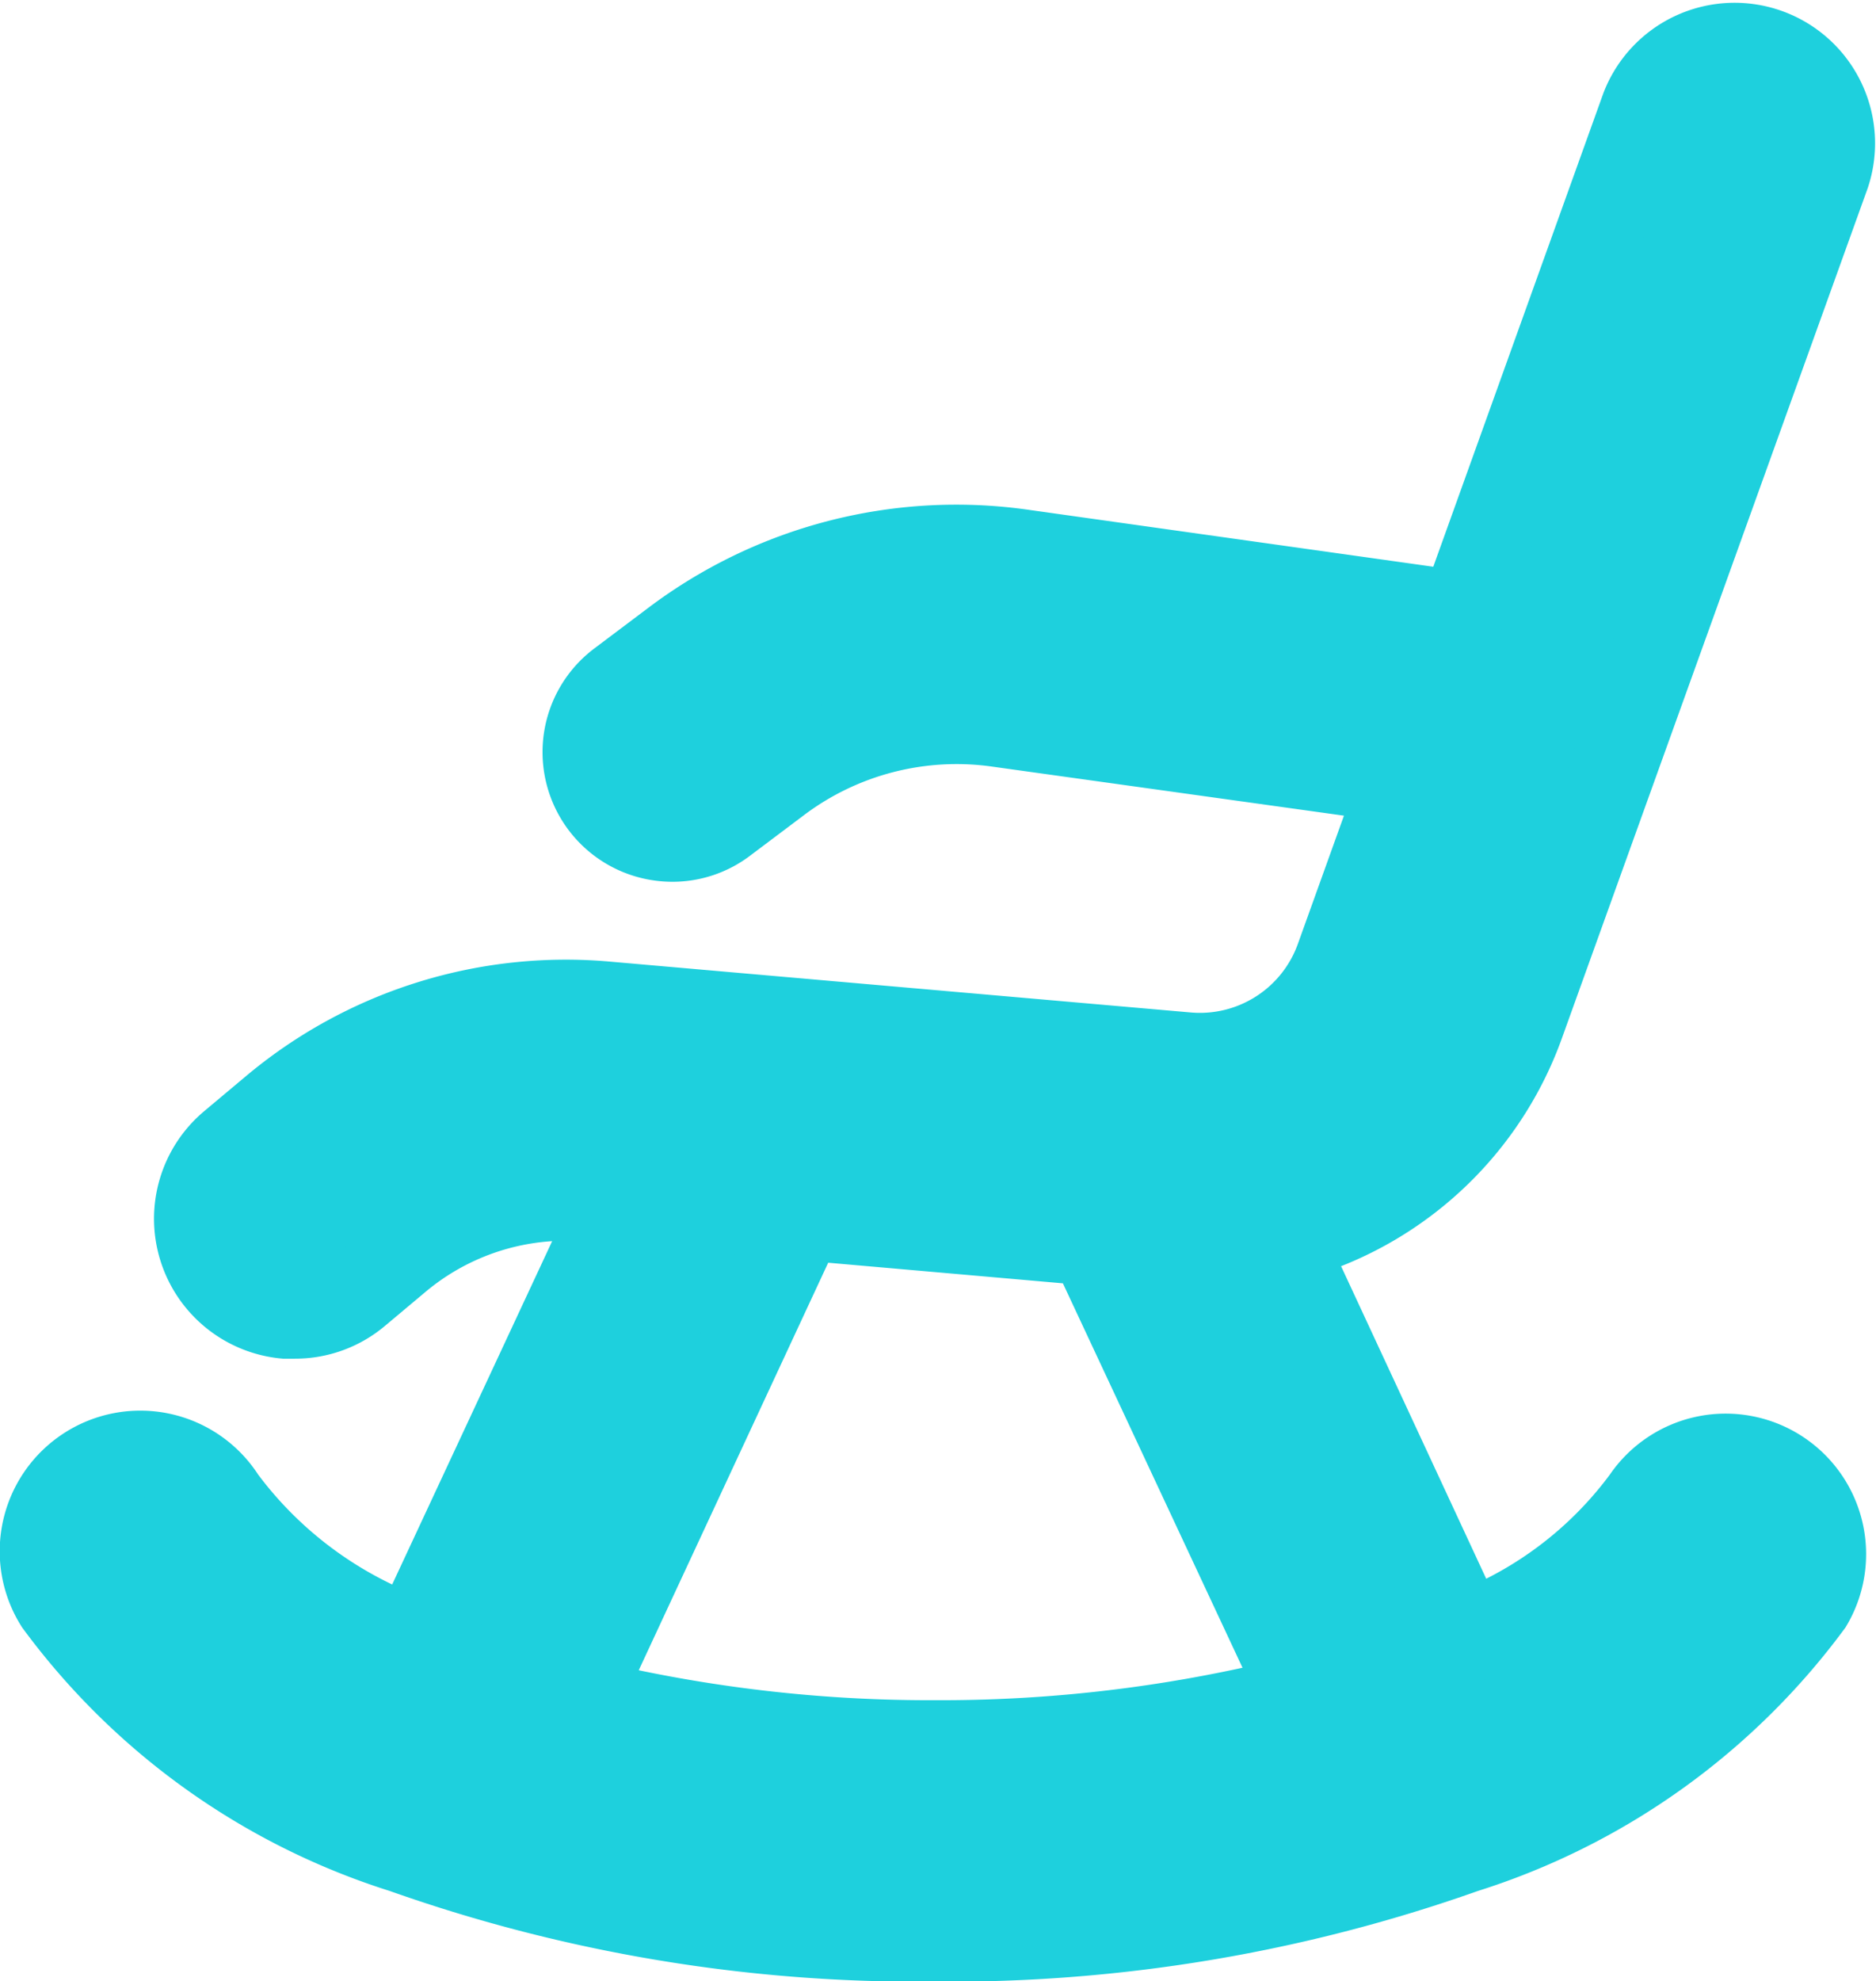 <svg xmlns="http://www.w3.org/2000/svg" width="15.666" height="16.538" viewBox="0 0 15.666 16.538">
  <g id="Annuity" transform="translate(-17070 -14938)">
    <path id="Path_1212" data-name="Path 1212" d="M17086.65,15253l-.9,2.262-.549,1.131-1.064-.453-1.293-1-.84.452.289,1.262,2.908,1.775,4.49.613,3.715-.613,2.326-1.034.871-.741.324-.712-.324-1h-.613l-1.227.809-.842.646-.516-1.455-.777-1.292-.58-.483-1,.161-.16.646.482,1.293.518.678.484.712v.321l-1.484.42h-3.619l-.615-.226a1.243,1.243,0,0,0,0-.516c-.062-.228.615-1.262.615-1.262l.518-1.292.742-.774-.549-.323h-1.326Z" transform="translate(-11.612 -304.825)" fill="#1ed0dd"/>
    <path id="Path_1211" data-name="Path 1211" d="M17119.875,14954.621a1.551,1.551,0,0,1,0-1.616l1.162-.419,1.162-.389,2.1.228,2.135.58,1.389-3.229.549-1.453.873-.323.611.451-.387,1.647-2.2,6.007-1.258,1.745-3.393.227-3.359-.484-1.9.969-1-.259-.355-.71.68-.711,1.68-.776h1.9l2.361.194,2.2.13,1.2-1.067.258-1.13-3.262-.58-2.23.58Z" transform="translate(-44.512 -9.677)" fill="#1ed0dd"/>
    <g id="retirement" transform="translate(17070 14938)">
      <g id="Group_546" data-name="Group 546" transform="translate(0 0)">
        <path id="Path_1210" data-name="Path 1210" d="M14.023,11.964a1.174,1.174,0,0,1,1.622.346,3.033,3.033,0,0,0,1.119.917L18.1,10.361a1.825,1.825,0,0,0-1.062.427l-.334.28a1.164,1.164,0,0,1-.752.274q-.052,0-.1,0A1.172,1.172,0,0,1,15.2,9.271l.334-.28a4.157,4.157,0,0,1,3.055-.963l4.845.424a.869.869,0,0,0,.893-.572l.385-1.071L21.778,6.4a2.119,2.119,0,0,0-1.581.409l-.444.334a1.074,1.074,0,0,1-.649.218,1.092,1.092,0,0,1-.153-.011,1.082,1.082,0,0,1-.5-1.936l.444-.334a4.271,4.271,0,0,1,3.185-.824l3.378.475L26.879.776a1.173,1.173,0,0,1,2.207.794l-2.555,7.1a3.214,3.214,0,0,1-1.843,1.9L25.9,13.179a2.925,2.925,0,0,0,1.033-.87A1.173,1.173,0,0,1,28.9,13.586a6.083,6.083,0,0,1-3.071,2.2,13.227,13.227,0,0,1-4.542.756,13.227,13.227,0,0,1-4.542-.756,6.084,6.084,0,0,1-3.071-2.2A1.174,1.174,0,0,1,14.023,11.964Zm3.4,1.564.144.055c.175.065.357.124.543.179l1.533-3.289-.765-.067Zm1.4.415a11.919,11.919,0,0,0,2.472.25,11.844,11.844,0,0,0,2.57-.271l-1.5-3.209-1.96-.172Zm3.161-8.974a3.553,3.553,0,0,0-2.65.685l-.444.334a.361.361,0,0,0,.167.645h0a.358.358,0,0,0,.267-.069l.444-.334a2.833,2.833,0,0,1,1.712-.576,2.9,2.9,0,0,1,.4.028l3.08.433.249-.694ZM25.852,8.43l2.555-7.1a.451.451,0,1,0-.849-.305L25,8.124A1.592,1.592,0,0,1,23.368,9.17l-4.845-.424a3.44,3.44,0,0,0-2.528.8l-.334.28a.451.451,0,0,0,.25.795h0a.449.449,0,0,0,.329-.1l.334-.28a2.542,2.542,0,0,1,1.642-.6q.113,0,.228.01l4.845.424A2.5,2.5,0,0,0,25.852,8.43Zm-1.871,2.335a3.2,3.2,0,0,1-.474.036c-.093,0-.187,0-.281-.012l-.032,0,1.375,2.949q.229-.07.448-.151.12-.045.235-.092Zm-9.7,2.429A5.387,5.387,0,0,0,17,15.105a12.5,12.5,0,0,0,4.291.711,12.5,12.5,0,0,0,4.291-.711A5.387,5.387,0,0,0,28.3,13.193a.451.451,0,0,0-.757-.491,4.591,4.591,0,0,1-2.273,1.557,11.594,11.594,0,0,1-3.978.654,11.594,11.594,0,0,1-3.978-.654A4.591,4.591,0,0,1,15.039,12.7a.451.451,0,1,0-.757.491Z" transform="translate(-13.489 0)" fill="#1ed0dd"/>
      </g>
    </g>
  </g>
</svg>
